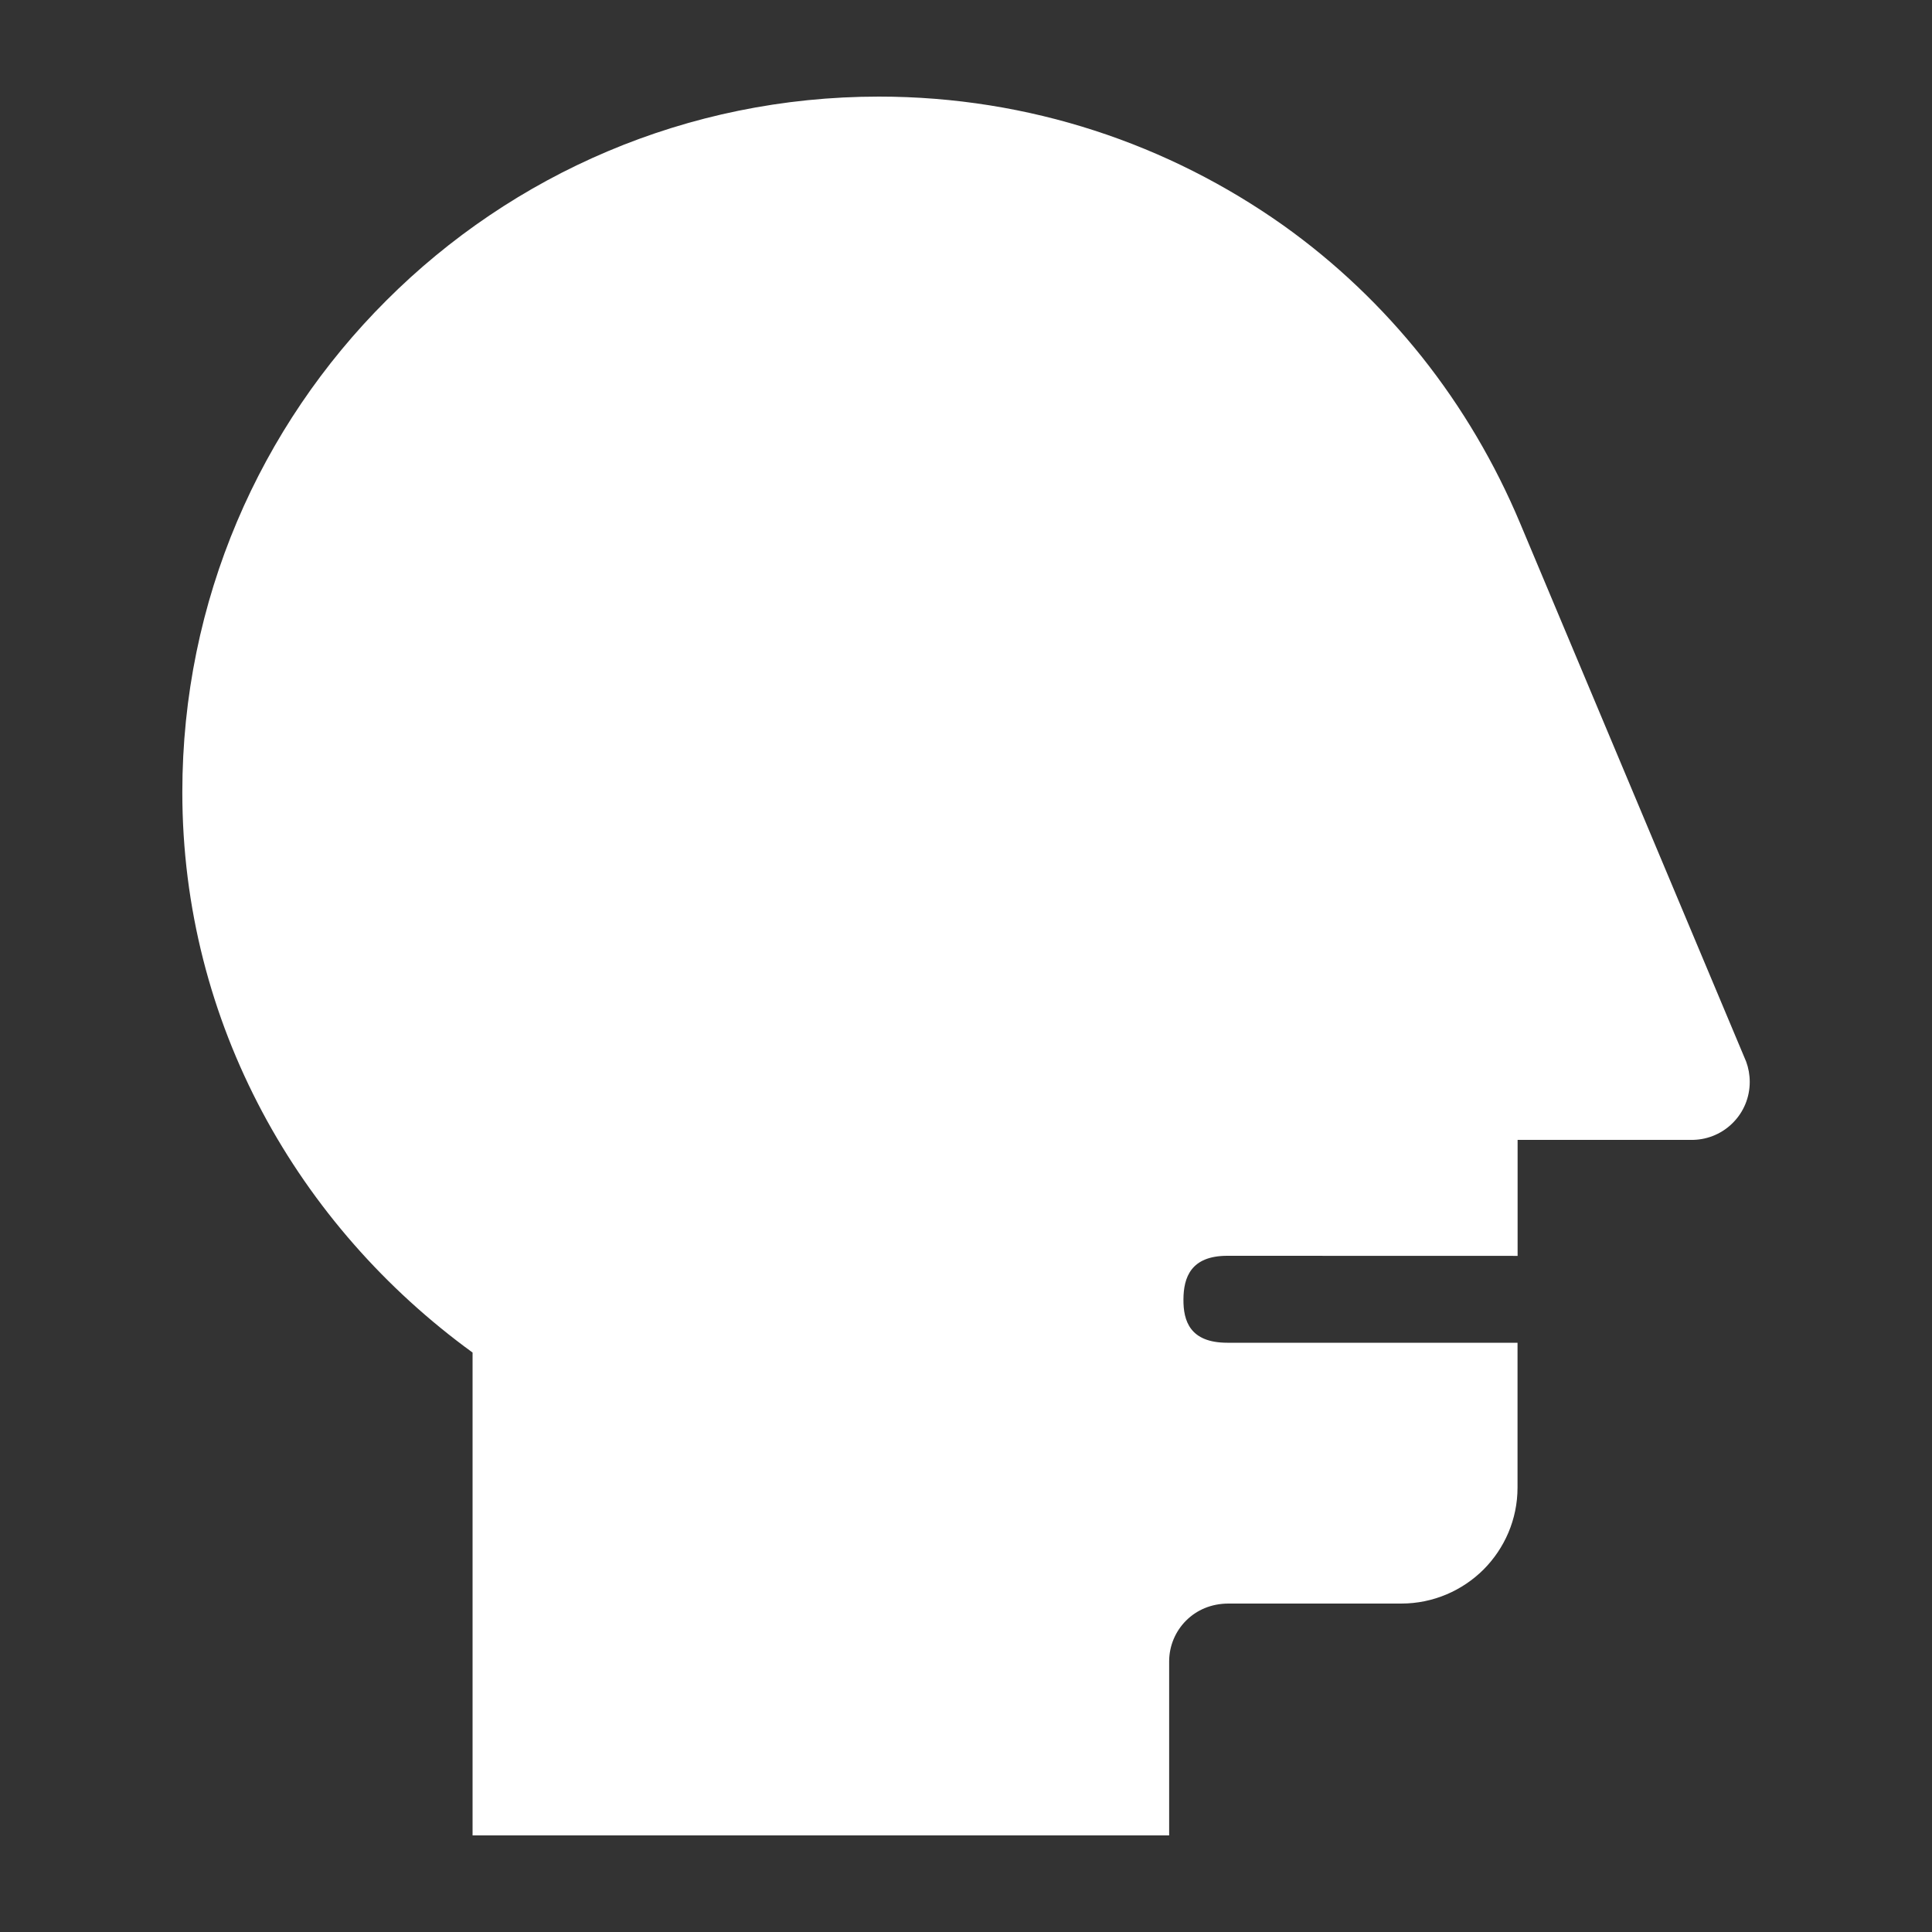 <svg xmlns="http://www.w3.org/2000/svg" width="100pt" height="100pt" viewBox="0 0 100 100"><rect x="0" y="0" width="100" height="100" fill="#333333" stroke="none"/><path d="m24.461 70.008c-4.504-3.273-8.262-7.527-10.891-12.465-2.629-4.938-4.133-10.551-4.133-16.539 0-9.941 4.035-18.941 10.562-25.453 6.519-6.519 15.535-10.551 25.492-10.551 3.894 0 7.648 0.617 11.164 1.758 3.519 1.141 6.805 2.809 9.766 4.906 2.711 1.93 5.125 4.234 7.188 6.824 2.062 2.598 3.769 5.488 5.07 8.59l11.703 27.875c0.059 0.16 0.105 0.332 0.137 0.508 0.031 0.176 0.047 0.355 0.047 0.539 0 0.816-0.324 1.559-0.855 2.098-0.527 0.543-1.266 0.883-2.074 0.902h-9.086v6.004l-15.027-0.004c-1.887 0-2.262 1.125-2.269 2.25-0.012 1.125 0.344 2.25 2.269 2.25h15.023v7.496c0 1.656-0.676 3.156-1.762 4.246-1.09 1.082-2.594 1.758-4.254 1.758h-8.938c-0.902 0-1.652 0.336-2.199 0.879-0.543 0.543-0.879 1.293-0.879 2.121v9h-36.055v-24.992" fill="#fff" fill-rule="evenodd"></path></svg>